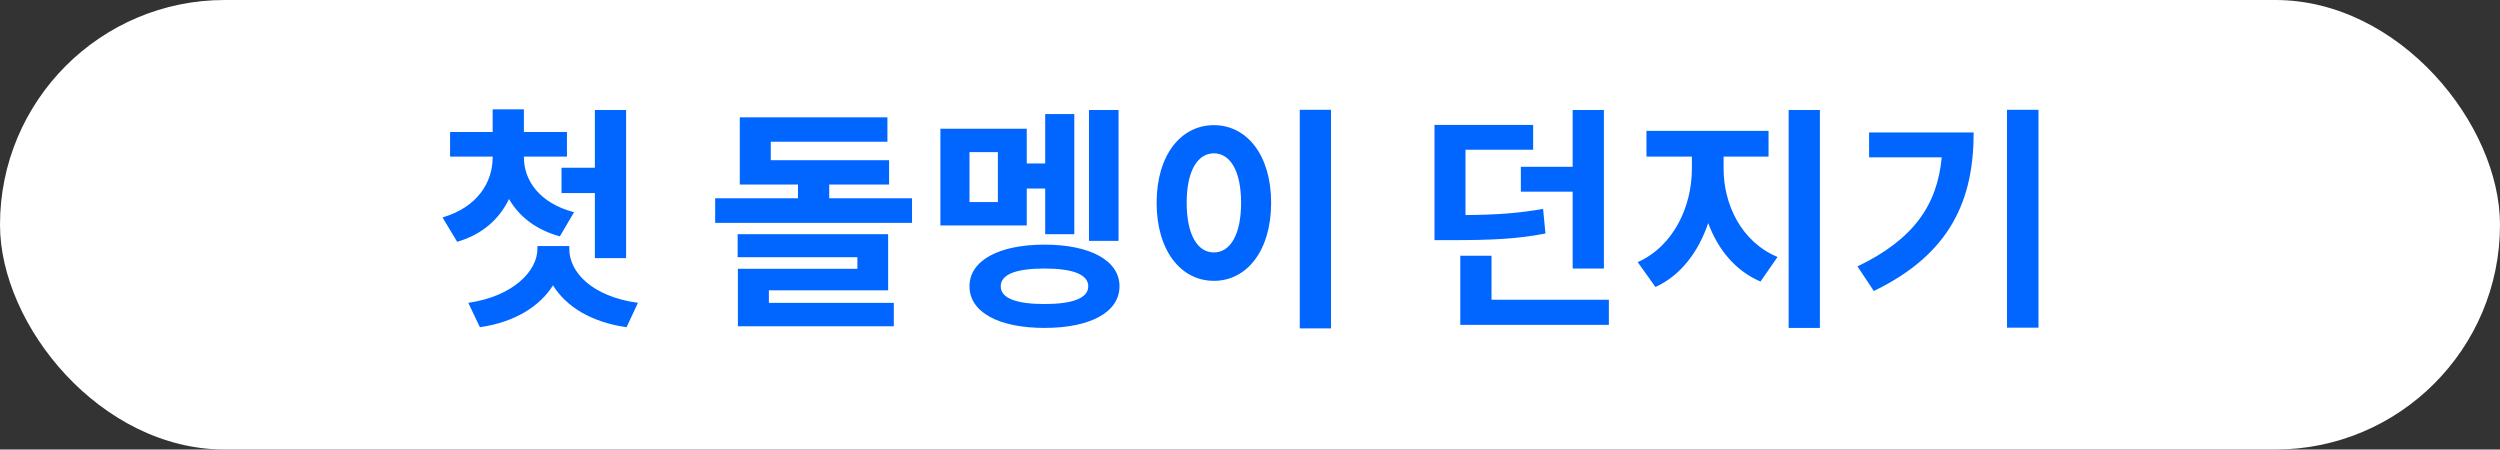 <svg width="317" height="57" viewBox="0 0 317 57" fill="none" xmlns="http://www.w3.org/2000/svg">
<rect x="0" y="0" width="317" height="57" fill="#333333" stroke="none"/>
<rect width="317" height="57" rx="28.5" fill="white"/>
<path d="M71.2 21.27V24.48H75.43V32.73H79.39V13.95H75.43V21.27H71.2ZM72.79 26.91C68.35 25.74 66.43 22.83 66.43 19.95V19.86H71.89V16.74H66.43V13.86H62.47V16.74H57.07V19.86H62.47V19.95C62.47 23.1 60.55 26.28 56.11 27.57L57.97 30.66C61.18 29.73 63.34 27.75 64.54 25.23C65.8 27.42 67.93 29.13 70.99 29.97L72.79 26.91ZM72.19 31.2H68.14V31.59C68.14 34.29 65.17 37.56 59.38 38.4L60.85 41.49C65.29 40.86 68.47 38.82 70.12 36.18C71.77 38.85 74.95 40.86 79.45 41.49L80.89 38.4C75.01 37.59 72.19 34.47 72.19 31.59V31.2ZM97.495 36.81H112.615V29.7H93.534V32.61H108.715V34.08H93.564V41.37H113.335V38.4H97.495V36.81ZM105.145 25.14V23.4H112.735V20.31H97.734V17.97H112.525V14.88H93.805V23.4H101.185V25.14H90.684V28.26H115.645V25.14H105.145ZM141.832 13.95H138.082V30.54H141.832V13.95ZM126.532 25.62H122.932V19.29H126.532V25.62ZM130.192 23.91H132.532V29.7H136.222V14.46H132.532V20.73H130.192V16.32H119.242V28.59H130.192V23.91ZM132.442 38.55C128.902 38.55 126.892 37.83 126.892 36.3C126.892 34.77 128.902 34.05 132.442 34.05C135.952 34.05 137.992 34.77 137.992 36.3C137.992 37.83 135.952 38.55 132.442 38.55ZM132.442 31.02C126.652 31.02 122.932 33.03 122.932 36.3C122.932 39.6 126.652 41.58 132.442 41.58C138.232 41.58 141.952 39.6 141.952 36.3C141.952 33.03 138.232 31.02 132.442 31.02ZM164.81 13.92V41.64H168.77V13.92H164.81ZM153.92 15.87C149.75 15.87 146.66 19.65 146.66 25.71C146.66 31.8 149.75 35.61 153.92 35.61C158.09 35.61 161.18 31.8 161.18 25.71C161.18 19.65 158.09 15.87 153.92 15.87ZM153.92 19.44C155.96 19.44 157.37 21.63 157.37 25.71C157.37 29.82 155.96 32.01 153.92 32.01C151.88 32.01 150.47 29.82 150.47 25.71C150.47 21.63 151.88 19.44 153.92 19.44ZM192.844 21.15V24.3H199.414V34.05H203.374V13.95H199.414V21.15H192.844ZM195.664 26.49C192.574 27.03 189.784 27.24 185.824 27.27V18.99H194.404V15.84H181.894V30.45H184.114C189.184 30.45 192.394 30.3 195.964 29.61L195.664 26.49ZM189.124 38.01V32.43H185.164V41.19H204.004V38.01H189.124ZM218.552 19.86H224.252V16.59H208.772V19.86H214.532V21.39C214.532 26.1 212.282 31.17 207.662 33.24L209.912 36.39C213.152 34.92 215.372 31.89 216.602 28.29C217.832 31.62 220.022 34.32 223.232 35.7L225.392 32.58C220.772 30.66 218.552 25.89 218.552 21.39V19.86ZM226.802 13.95V41.58H230.762V13.95H226.802ZM237 16.8V19.95H246.21C245.64 26.07 242.58 30.39 235.53 33.78L237.6 36.9C247.41 32.16 250.26 25.26 250.26 16.8H237ZM254.49 13.92V41.55H258.48V13.92H254.49Z" fill="#0066FF"/>
</svg>
